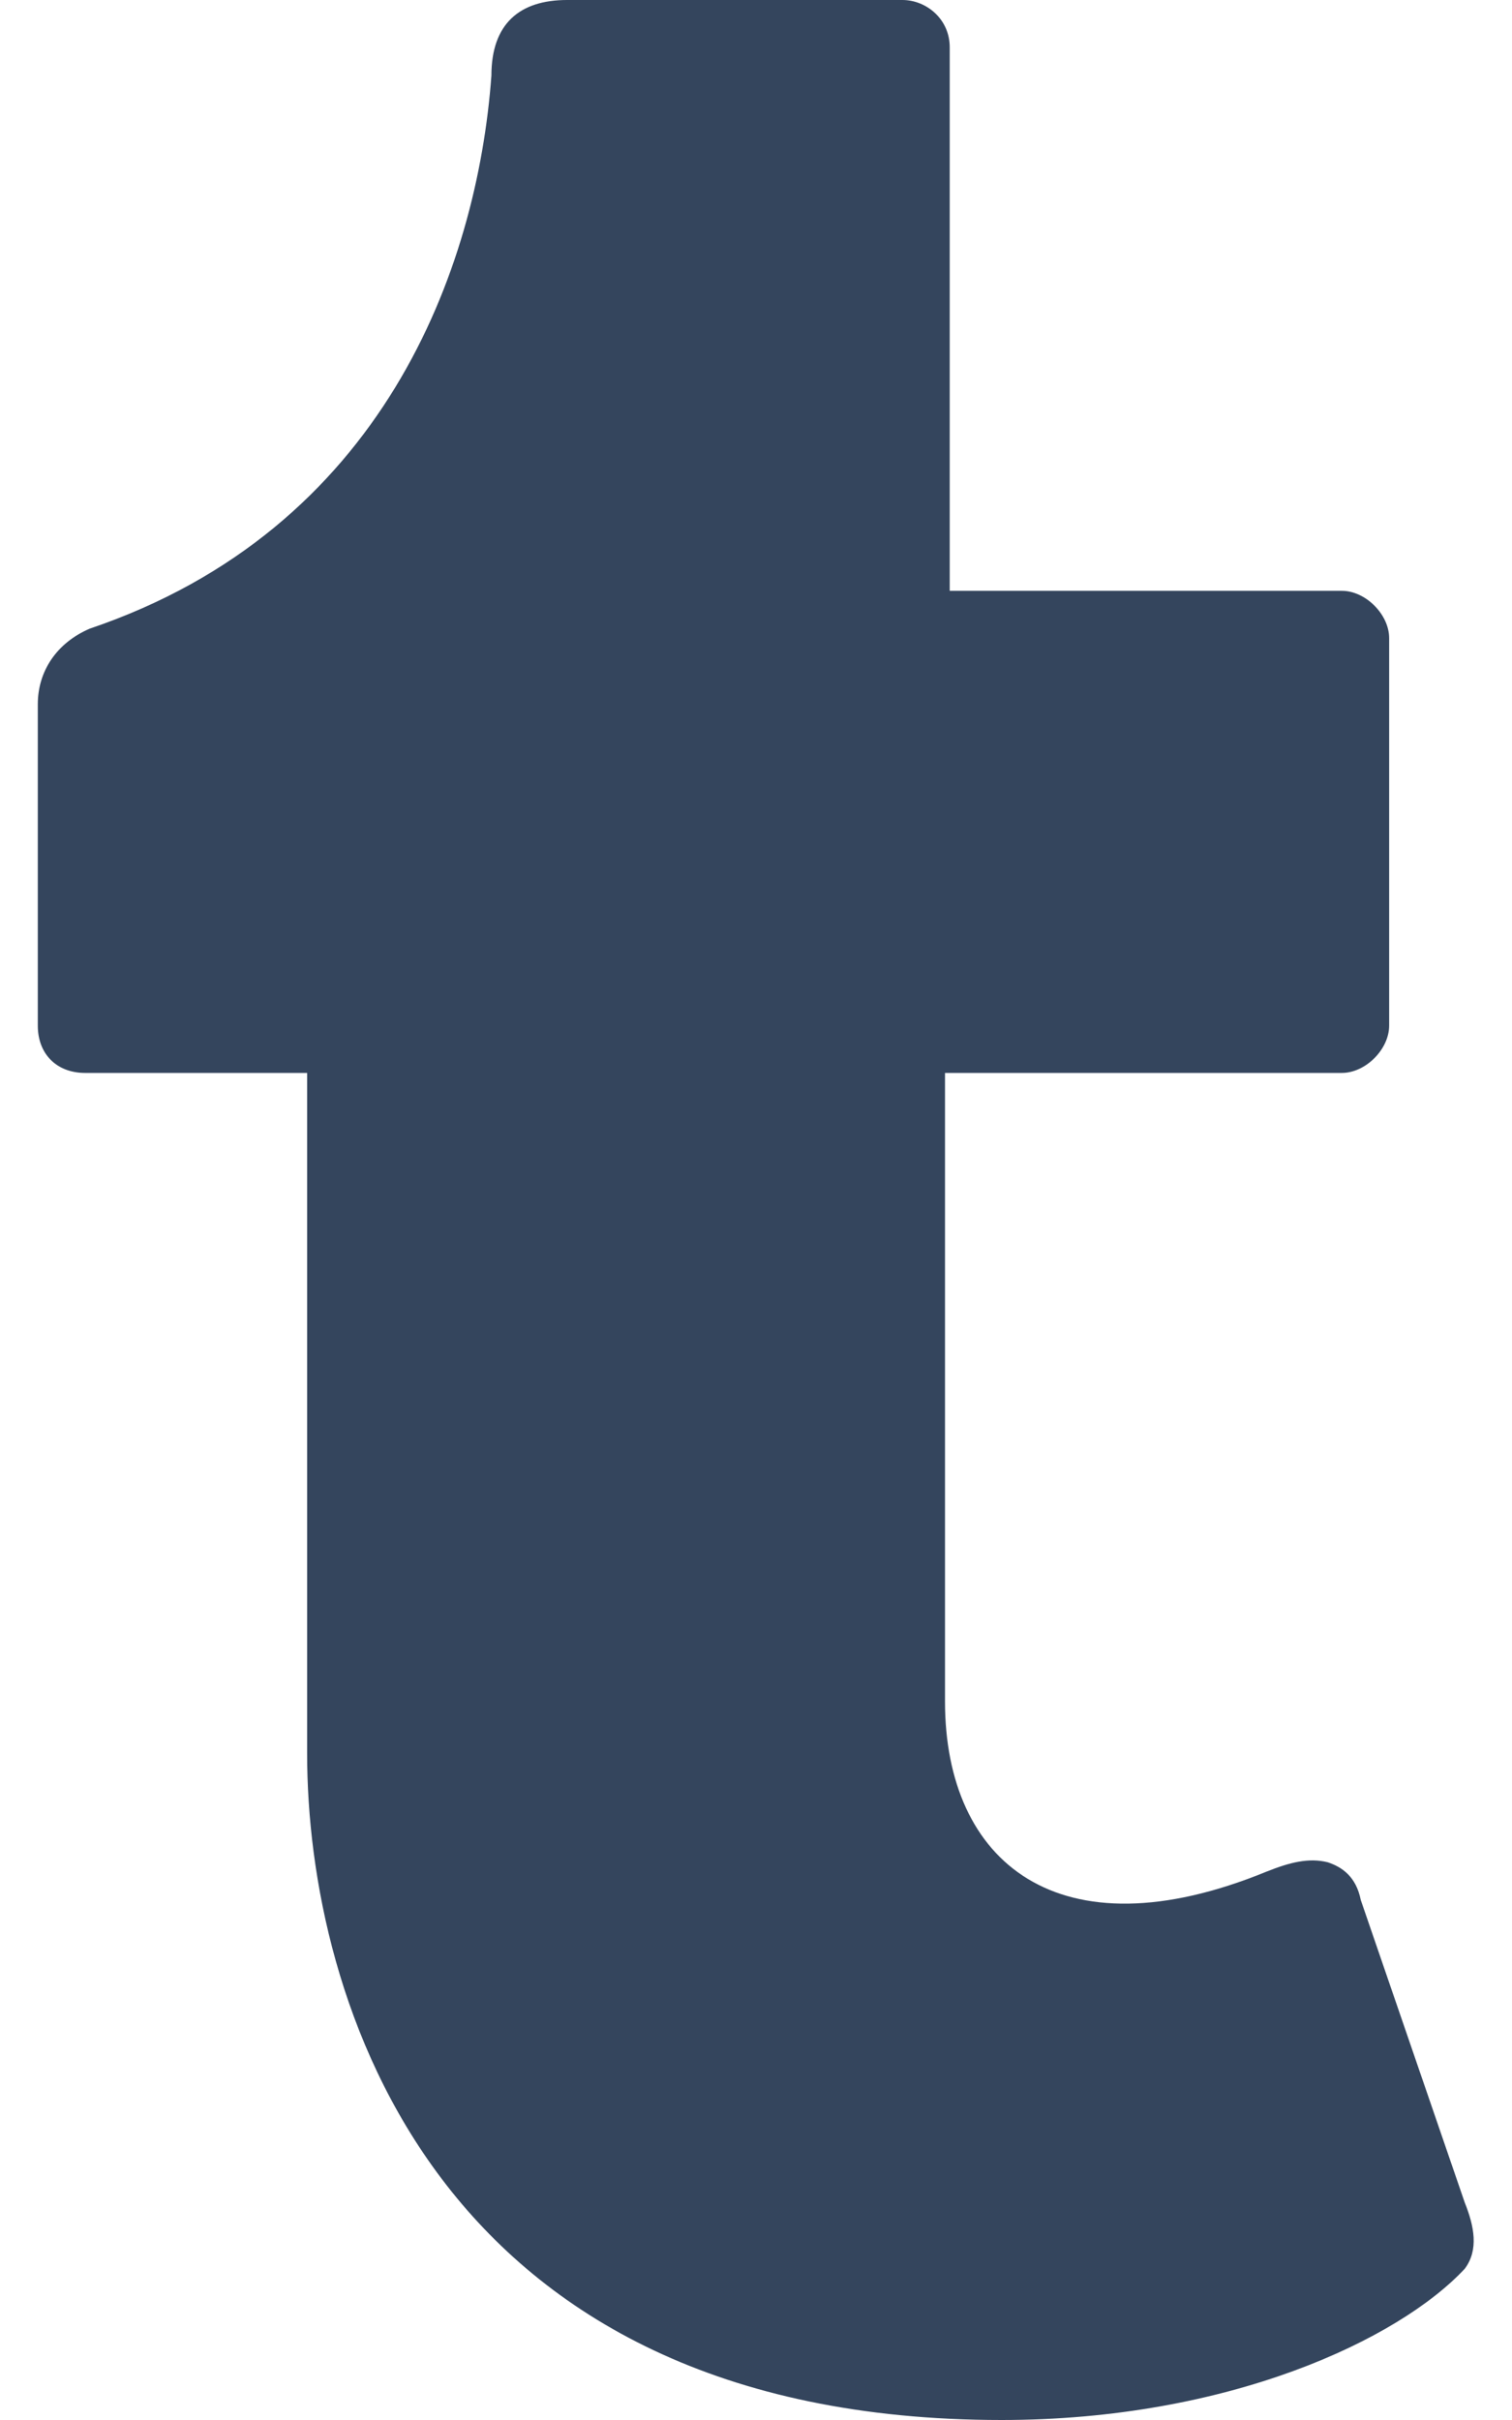 <svg xmlns="http://www.w3.org/2000/svg" viewBox="0 0 320 512">
  <path fill="#34455d" d="M310 480c-14 15-50 32-98 32-120 0-147-89-147-141V227H18c-6 0-10-4-10-10v-68c0-7 4-13 11-16 62-21 82-76 85-117 0-11 6-16 16-16h71c5 0 10 4 10 10v115h83c5 0 10 5 10 10v82c0 5-5 10-10 10h-84v133c0 34 24 54 68 36 5-2 9-3 13-2 3 1 6 3 7 8l22 64c2 5 3 10 0 14z" />
</svg>